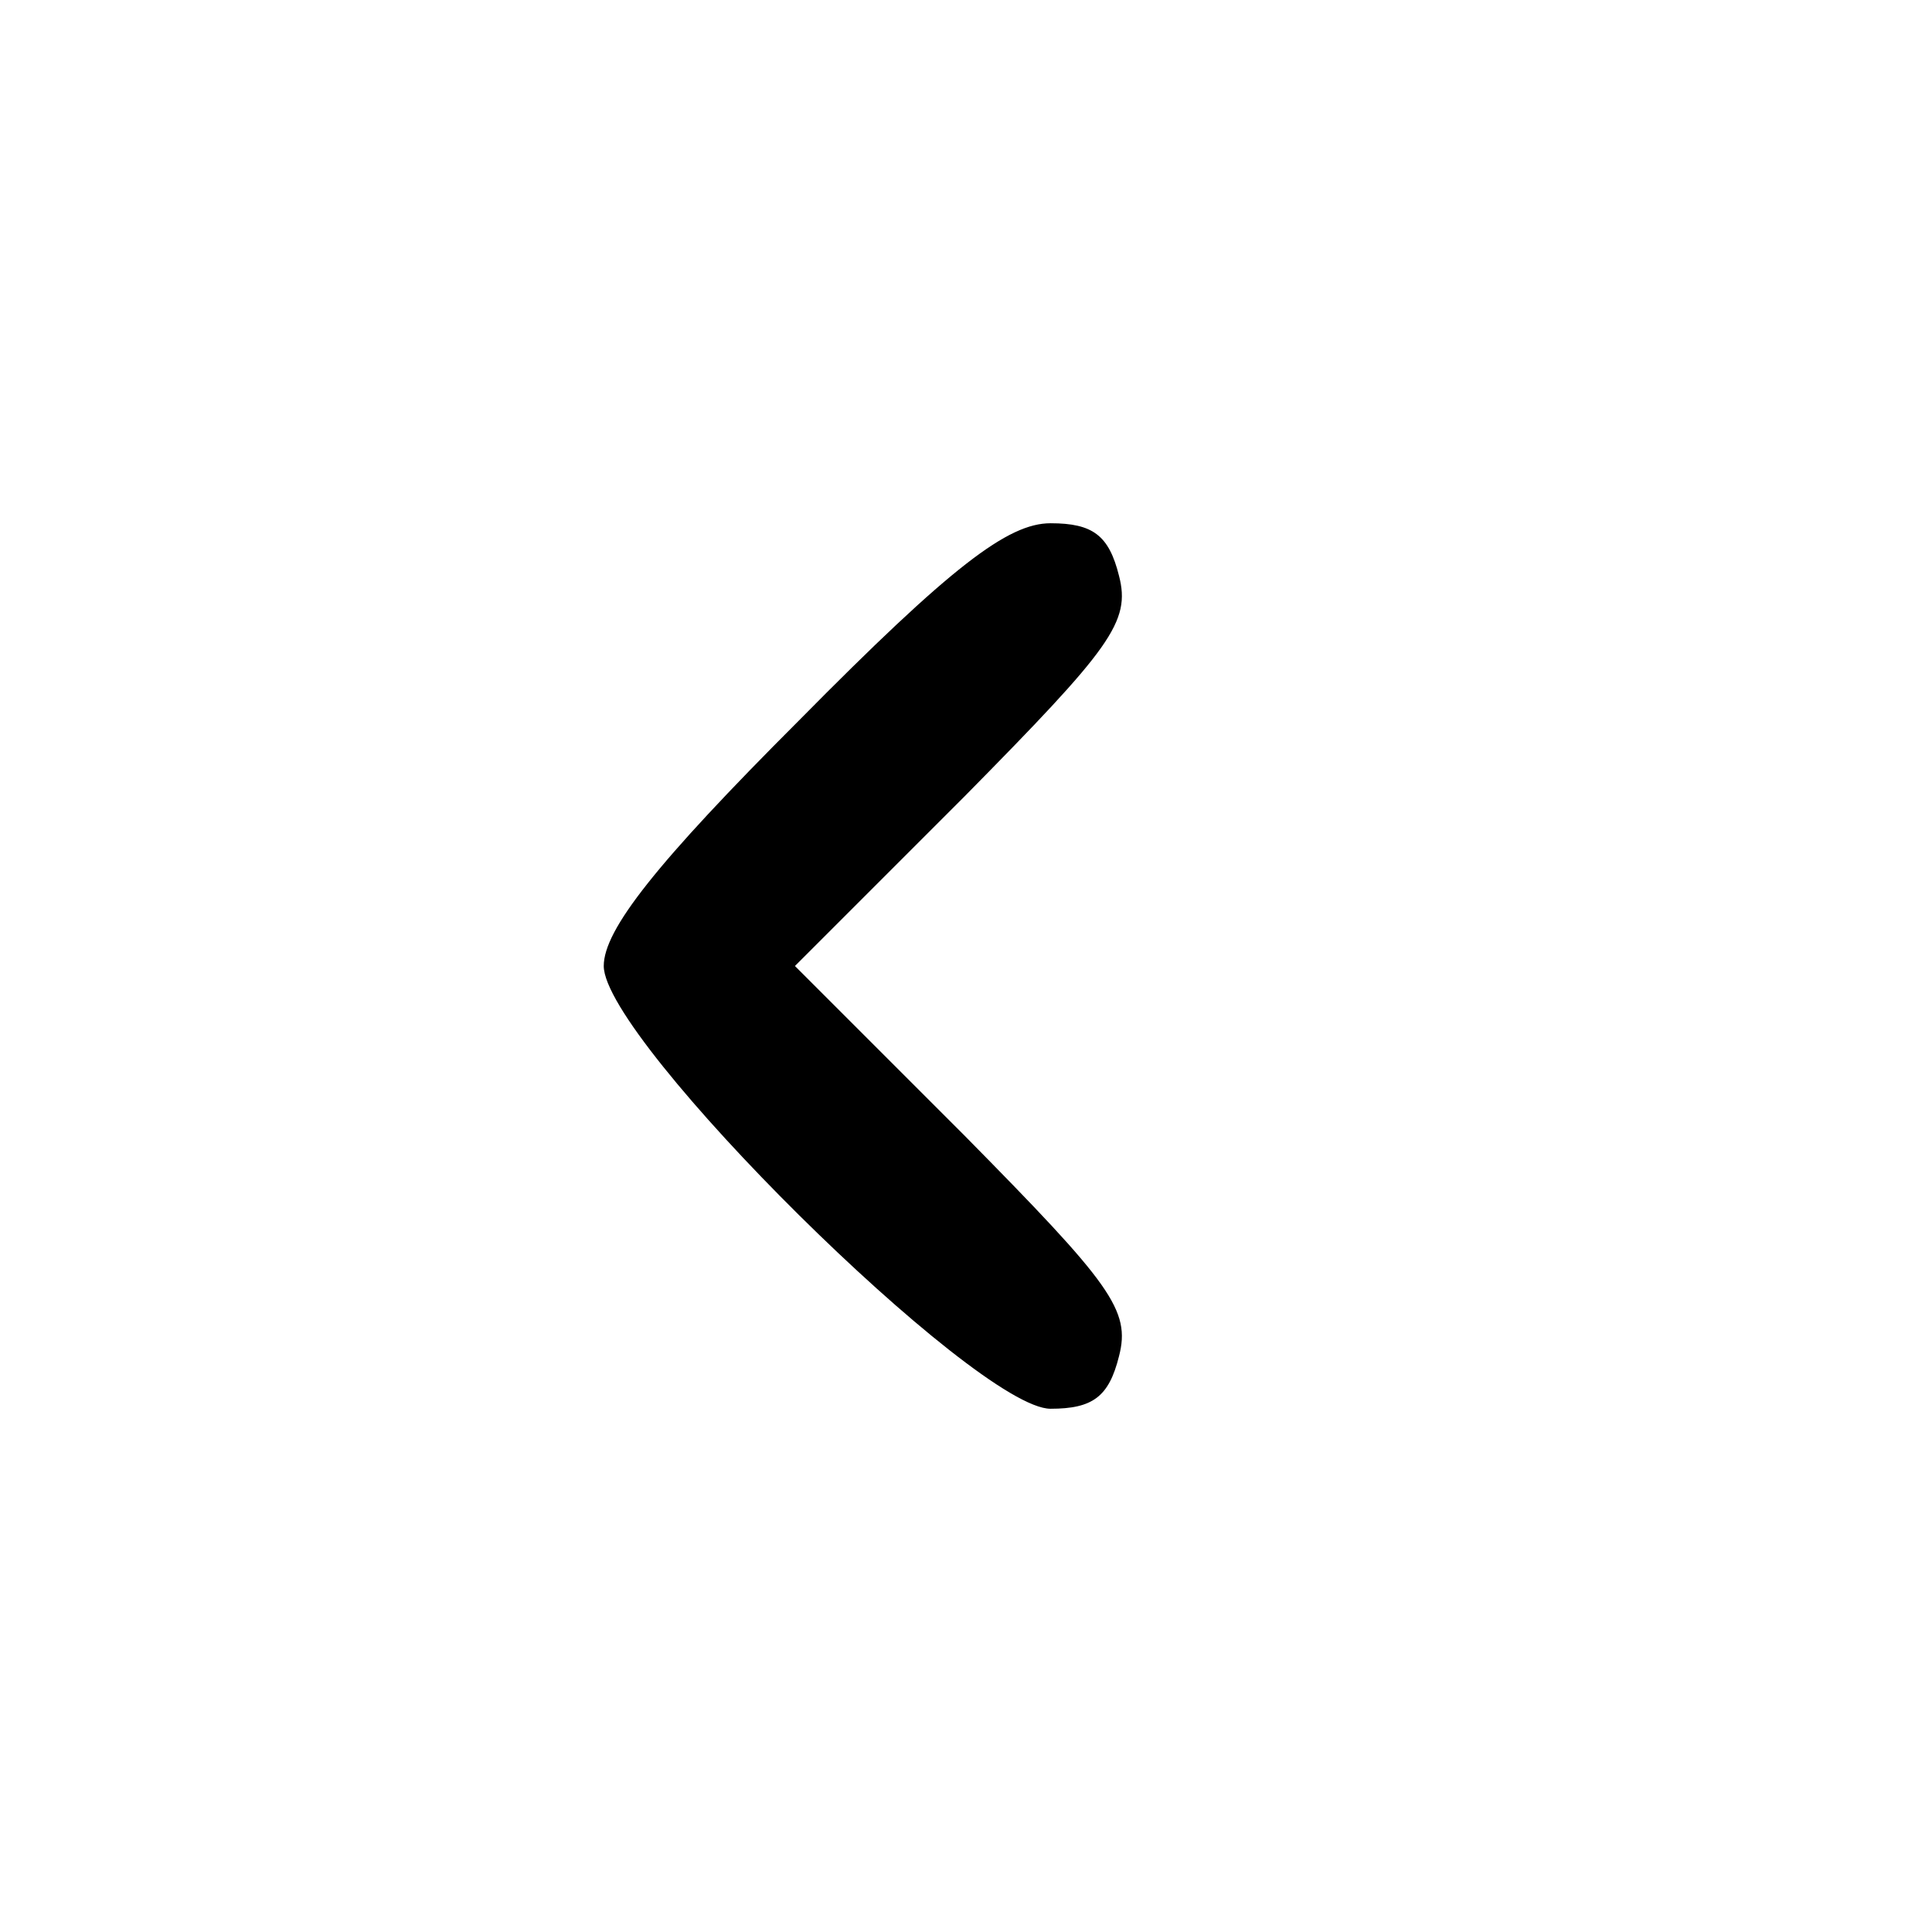 <?xml version="1.0" standalone="no"?>
<!DOCTYPE svg PUBLIC "-//W3C//DTD SVG 20010904//EN"
 "http://www.w3.org/TR/2001/REC-SVG-20010904/DTD/svg10.dtd">
<svg version="1.0" xmlns="http://www.w3.org/2000/svg"
 width="96pt" height="96pt" viewBox="0 0 96 96"
 preserveAspectRatio="xMidYMid meet">

<g transform="translate(0,96) scale(0.1,-0.1)"
fill="#000000" stroke="none">
<path d="M397 602 c-71 -71 -97 -104 -97 -122 0 -37 185 -220 222 -220 21 0
29 6 34 26 6 23 -4 36 -77 110 l-84 84 84 84 c73 74 83 87 77 110 -5 20 -13
26 -34 26 -21 0 -49 -21 -125 -98z"/>
</g>
</svg>

